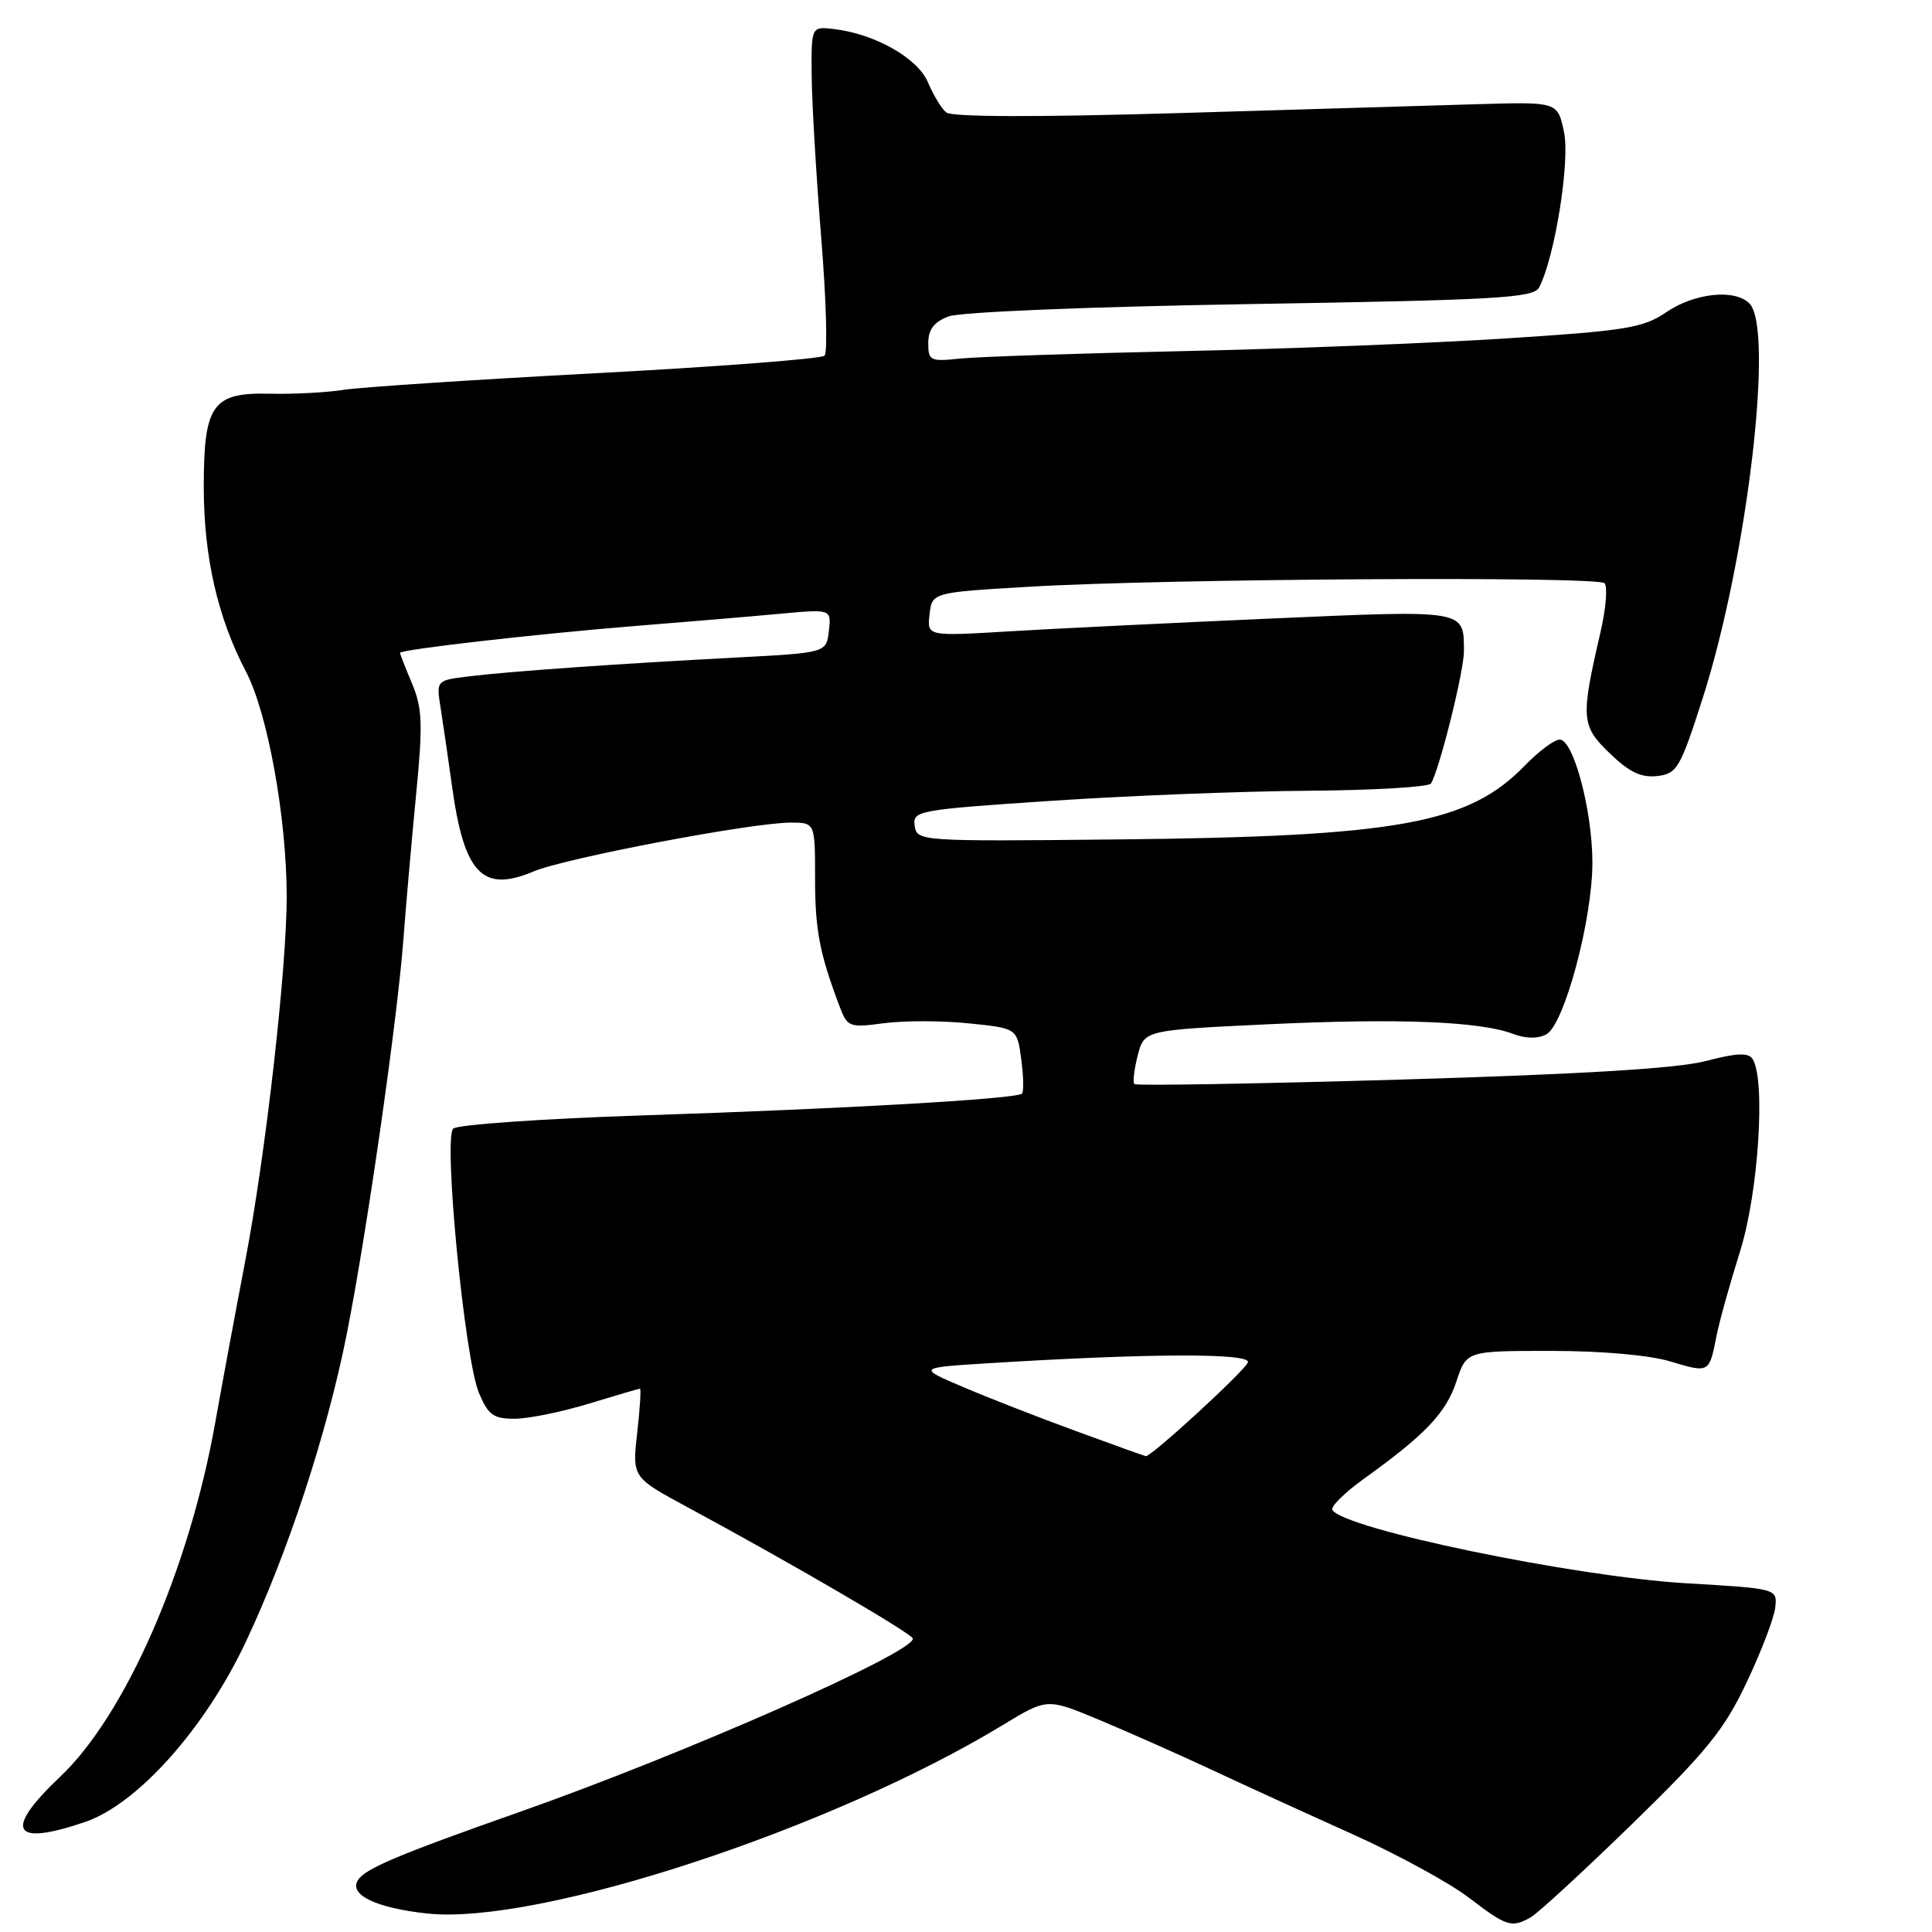 <?xml version="1.0" encoding="UTF-8" standalone="no"?>
<!DOCTYPE svg PUBLIC "-//W3C//DTD SVG 1.1//EN" "http://www.w3.org/Graphics/SVG/1.1/DTD/svg11.dtd" >
<svg xmlns="http://www.w3.org/2000/svg" xmlns:xlink="http://www.w3.org/1999/xlink" version="1.1" viewBox="0 0 256 256">
 <g >
 <path fill="currentColor"
d=" M 202.82 254.06 C 203.74 253.55 209.78 247.99 216.23 241.72 C 226.18 232.03 228.48 229.19 231.45 222.90 C 233.38 218.83 235.08 214.38 235.23 213.00 C 235.50 210.50 235.50 210.50 223.40 209.79 C 208.59 208.91 178.11 202.60 176.55 200.08 C 176.28 199.65 178.16 197.79 180.73 195.94 C 188.87 190.10 191.61 187.21 192.98 183.05 C 194.32 179.00 194.32 179.00 205.50 179.00 C 212.21 179.00 218.55 179.56 221.34 180.40 C 226.49 181.95 226.48 181.96 227.45 177.00 C 227.83 175.07 229.24 170.03 230.57 165.80 C 233.00 158.08 233.98 143.09 232.23 140.33 C 231.67 139.45 230.13 139.52 225.99 140.60 C 222.22 141.58 209.58 142.34 185.62 143.05 C 166.44 143.61 150.55 143.88 150.31 143.65 C 150.08 143.41 150.28 141.71 150.75 139.86 C 151.62 136.50 151.62 136.50 168.06 135.72 C 185.34 134.91 196.11 135.33 200.50 137.00 C 202.17 137.63 203.78 137.66 204.89 137.06 C 207.27 135.79 211.00 121.89 211.00 114.31 C 211.00 107.41 208.50 98.00 206.66 98.00 C 205.96 98.00 203.89 99.55 202.06 101.43 C 194.58 109.16 185.23 110.85 148.00 111.23 C 121.83 111.50 121.50 111.47 121.20 109.42 C 120.92 107.42 121.57 107.30 139.20 106.12 C 149.27 105.44 164.61 104.84 173.29 104.78 C 181.98 104.72 189.32 104.28 189.61 103.82 C 190.73 102.01 194.00 88.88 193.98 86.26 C 193.95 80.75 194.39 80.82 168.41 81.96 C 155.26 82.54 139.63 83.30 133.67 83.66 C 122.84 84.31 122.84 84.31 123.17 81.41 C 123.50 78.50 123.50 78.50 136.50 77.74 C 154.62 76.67 211.65 76.33 212.61 77.28 C 213.04 77.71 212.80 80.64 212.07 83.78 C 209.43 95.20 209.50 96.16 213.31 99.83 C 215.88 102.31 217.47 103.07 219.58 102.83 C 222.22 102.52 222.63 101.83 225.62 92.50 C 231.51 74.08 235.13 43.53 231.80 40.20 C 229.86 38.26 224.55 38.82 220.82 41.35 C 217.71 43.46 215.53 43.82 199.43 44.85 C 189.57 45.48 170.25 46.24 156.50 46.53 C 142.75 46.83 129.59 47.27 127.25 47.51 C 123.26 47.93 123.00 47.81 123.00 45.46 C 123.00 43.66 123.76 42.66 125.69 41.93 C 127.23 41.34 144.33 40.64 165.74 40.29 C 198.46 39.75 203.21 39.48 203.94 38.09 C 206.01 34.14 208.06 21.39 207.24 17.50 C 206.40 13.50 206.40 13.50 195.95 13.80 C 190.20 13.97 172.23 14.50 156.02 14.99 C 137.23 15.54 126.12 15.51 125.38 14.90 C 124.74 14.37 123.66 12.58 122.97 10.93 C 121.64 7.72 115.93 4.48 110.50 3.85 C 107.50 3.50 107.50 3.50 107.55 10.00 C 107.58 13.58 108.15 23.22 108.81 31.44 C 109.48 39.65 109.68 46.72 109.26 47.13 C 108.84 47.54 95.22 48.59 79.00 49.45 C 62.77 50.31 47.70 51.31 45.50 51.66 C 43.30 52.01 38.93 52.24 35.80 52.17 C 28.15 51.98 27.00 53.59 27.00 64.51 C 27.00 73.77 28.83 81.81 32.59 88.99 C 35.47 94.49 37.98 108.35 37.99 118.78 C 38.00 128.29 35.21 152.88 32.52 166.96 C 31.20 173.85 29.40 183.55 28.52 188.50 C 25.05 207.99 16.62 227.24 7.97 235.43 C 0.42 242.58 1.60 244.72 11.28 241.42 C 18.22 239.05 27.18 229.02 32.58 217.54 C 38.13 205.76 43.28 190.10 45.90 177.00 C 48.52 163.95 52.65 135.17 53.45 124.50 C 53.78 120.10 54.53 111.53 55.12 105.45 C 56.05 95.93 55.97 93.87 54.60 90.58 C 53.72 88.48 53.00 86.64 53.00 86.51 C 53.00 86.07 71.09 84.00 84.00 82.96 C 90.88 82.41 99.57 81.68 103.33 81.33 C 110.16 80.70 110.16 80.70 109.83 83.60 C 109.50 86.50 109.50 86.50 97.50 87.13 C 82.01 87.94 67.64 88.95 62.15 89.62 C 57.80 90.15 57.80 90.15 58.39 93.83 C 58.71 95.85 59.37 100.42 59.87 104.00 C 61.48 115.77 63.90 118.33 70.68 115.48 C 74.88 113.70 99.59 109.01 104.75 109.00 C 108.00 109.00 108.00 109.00 108.00 116.35 C 108.00 123.23 108.59 126.31 111.25 133.36 C 112.29 136.10 112.53 136.19 117.14 135.58 C 119.78 135.23 124.83 135.23 128.36 135.60 C 134.77 136.25 134.77 136.25 135.32 140.36 C 135.62 142.61 135.67 144.66 135.42 144.91 C 134.72 145.61 111.84 146.93 85.26 147.79 C 71.93 148.23 60.58 149.02 60.05 149.55 C 58.73 150.87 61.57 180.03 63.45 184.54 C 64.69 187.50 65.38 188.00 68.20 187.99 C 70.01 187.99 74.42 187.09 78.00 186.00 C 81.58 184.91 84.63 184.01 84.80 184.01 C 84.96 184.00 84.80 186.65 84.43 189.88 C 83.77 195.76 83.77 195.76 91.13 199.73 C 104.92 207.17 120.91 216.50 120.96 217.12 C 121.09 218.99 90.75 232.37 69.00 240.04 C 52.67 245.79 48.36 247.61 47.42 249.14 C 46.21 251.08 49.84 252.82 56.62 253.55 C 71.29 255.12 110.11 242.41 132.90 228.56 C 138.75 225.01 138.75 225.01 145.62 227.88 C 149.41 229.46 156.10 232.43 160.50 234.48 C 164.90 236.54 173.33 240.39 179.24 243.05 C 185.15 245.71 192.07 249.49 194.63 251.45 C 199.66 255.29 200.27 255.48 202.82 254.06 Z  M 142.50 189.60 C 137.55 187.79 130.82 185.16 127.55 183.76 C 121.59 181.22 121.59 181.22 131.05 180.63 C 152.36 179.31 165.83 179.27 165.35 180.53 C 164.91 181.68 152.52 193.06 151.82 192.95 C 151.65 192.92 147.45 191.42 142.50 189.60 Z "/>
</g>
</svg>